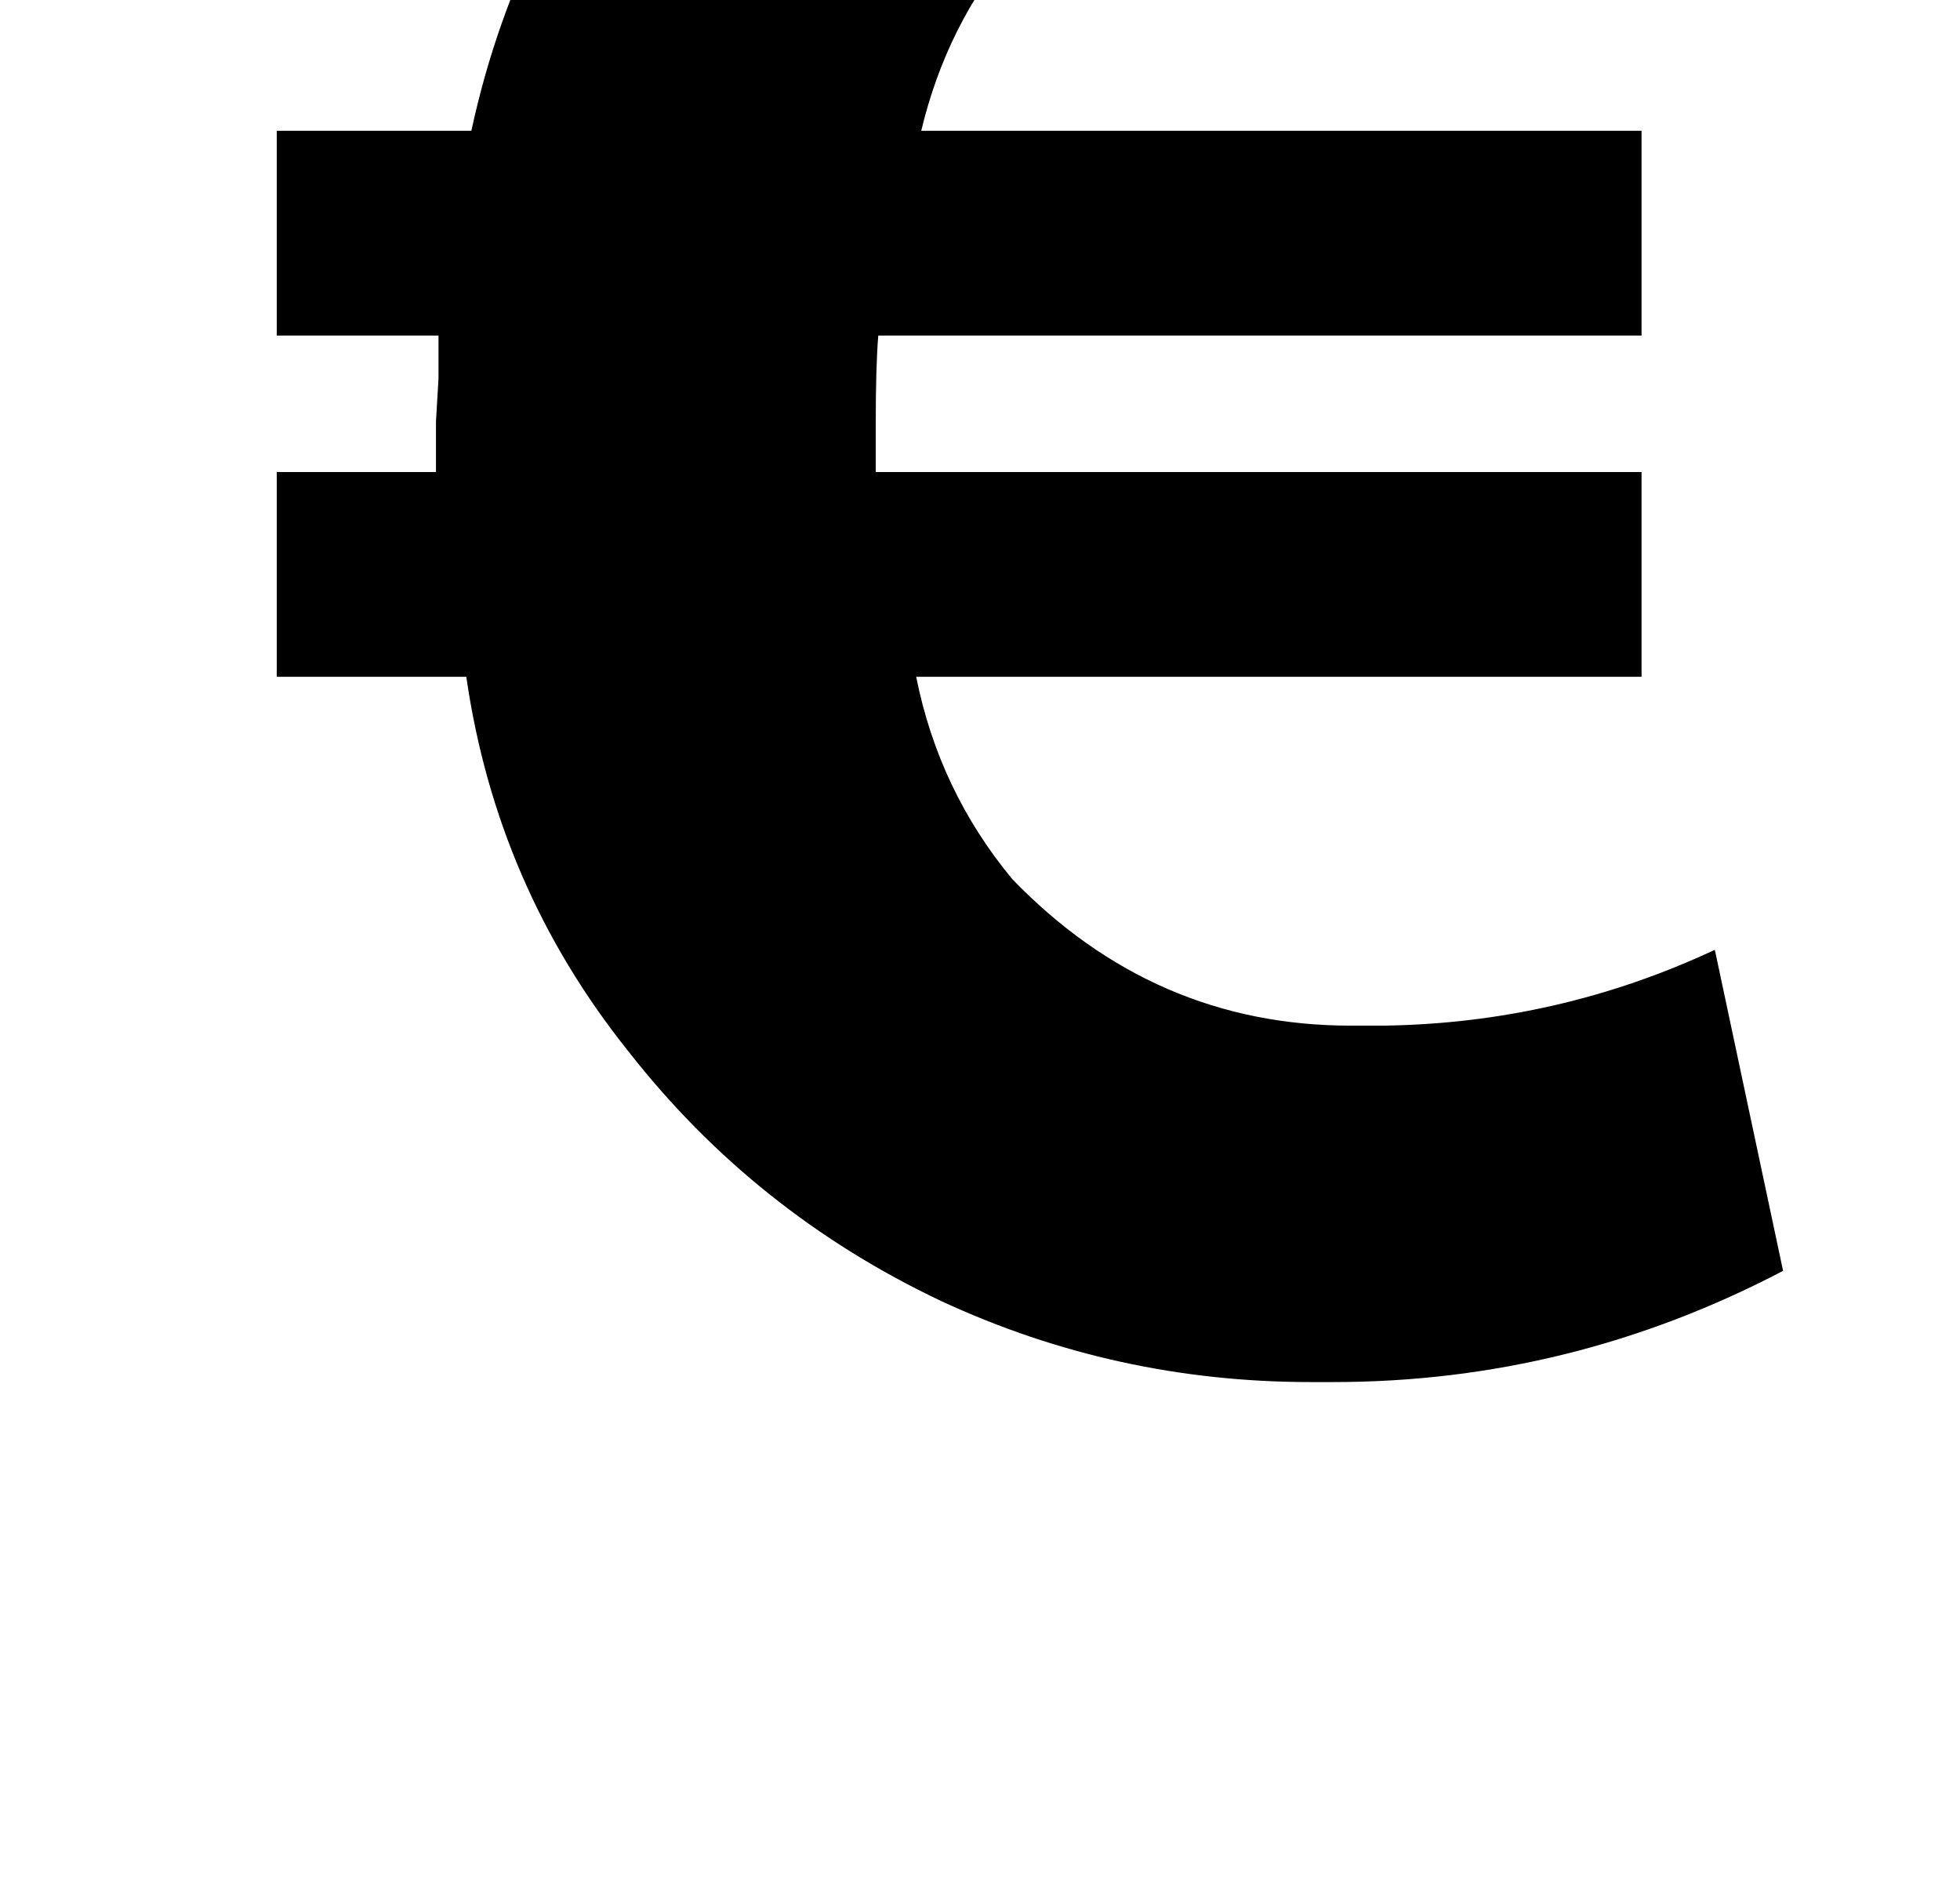 <?xml version="1.0" standalone="no"?>
<!DOCTYPE svg PUBLIC "-//W3C//DTD SVG 1.1//EN" "http://www.w3.org/Graphics/SVG/1.1/DTD/svg11.dtd" >
<svg xmlns="http://www.w3.org/2000/svg" xmlns:xlink="http://www.w3.org/1999/xlink" version="1.1" viewBox="-10 0 1034 1000">
   <path fill="currentColor"
d="M930.667 670.333q-112 58.667 -237.334 58.667h-12q-102.666 0 -194.666 -42.667q-98.667 -46.666 -165.334 -132q-69.333 -86.666 -85.333 -197.333h-100v-108h84v-26.667l1.333 -22.666v-22.667h-85.333v-108h102.667q25.333 -117.333 105.333 -206.667
q65.333 -77.333 158.667 -118.666q86.666 -38.667 181.333 -38.667h12q118.667 0 229.333 45.333l-42.666 173.334q-82.667 -34.667 -170.667 -36h-9.333q-106.667 0 -177.334 82.666q-36 42.667 -49.333 98.667h380v108h-402.667q-1.333 16 -1.333 46.667v25.333h404
v108h-382.667q12 60 50.667 106.667q74.667 77.333 178.667 77.333h17.333q92 -1.333 174.667 -40z" />
</svg>
